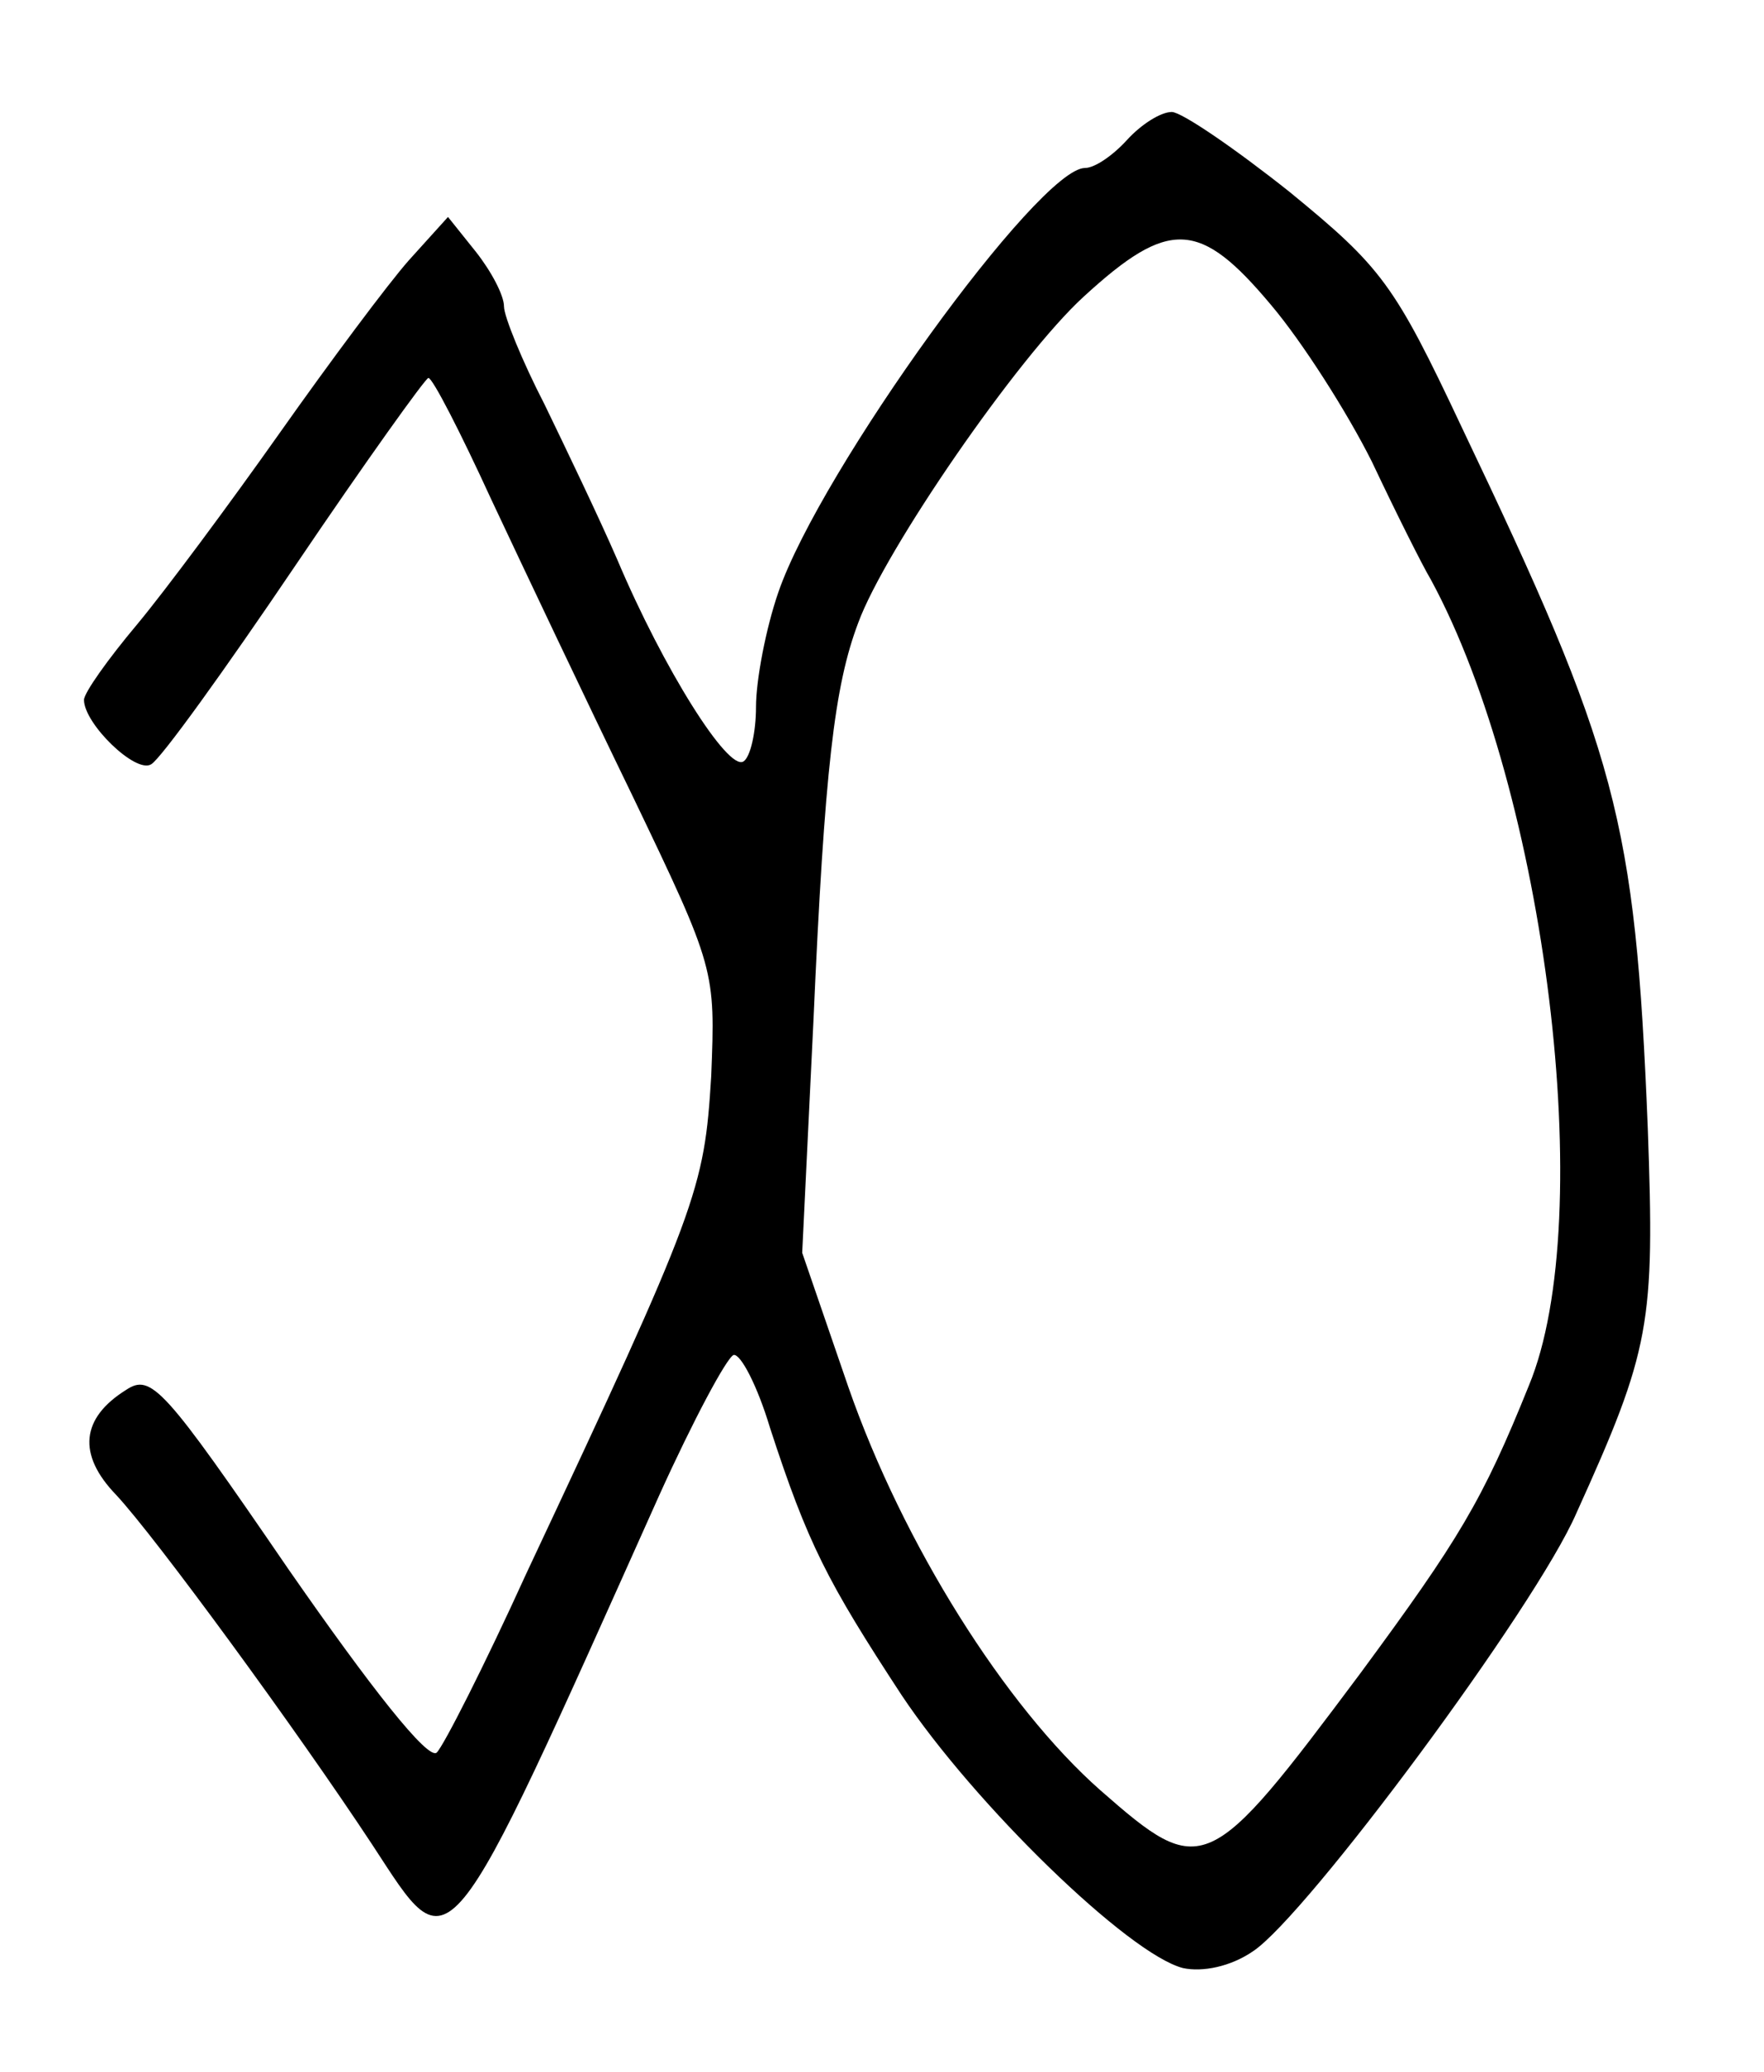<?xml version="1.0" standalone="no"?>
<!DOCTYPE svg PUBLIC "-//W3C//DTD SVG 20010904//EN"
 "http://www.w3.org/TR/2001/REC-SVG-20010904/DTD/svg10.dtd">
<svg version="1.0" xmlns="http://www.w3.org/2000/svg"
 width="126pt" height="148pt" viewBox="0 0 126 148"
 preserveAspectRatio="xMidYMid meet">
<g transform="translate(0,148) scale(0.1,-0.1)"
fill="#000000" stroke="none">
<path d="M805 1380 c-10 -11 -23 -20 -30 -20 -33 0 -189 -216 -219 -303 -9
-26 -16 -63 -16 -82 0 -18 -4 -36 -9 -39 -11 -7 -57 66 -90 144 -13 30 -37 80
-52 111 -16 31 -29 63 -29 70 0 8 -9 25 -20 39 l-20 25 -28 -31 c-15 -17 -56
-72 -92 -123 -36 -51 -82 -113 -102 -137 -21 -25 -38 -49 -38 -54 0 -17 37
-53 48 -46 7 4 53 68 103 142 50 74 93 134 95 134 3 0 23 -39 45 -87 23 -49
68 -144 101 -212 59 -123 59 -124 56 -200 -5 -81 -9 -93 -132 -355 -30 -66
-59 -123 -64 -128 -6 -6 -47 46 -106 131 -89 130 -98 140 -116 128 -32 -20
-35 -46 -7 -75 28 -30 129 -168 183 -250 57 -87 50 -96 205 250 24 53 48 98
53 100 5 1 17 -22 26 -52 27 -83 41 -110 94 -191 52 -78 162 -185 201 -195 14
-3 34 1 50 12 38 25 202 246 231 313 53 117 56 135 51 275 -9 222 -22 268
-133 501 -48 102 -57 114 -123 168 -39 31 -77 57 -84 57 -8 0 -22 -9 -32 -20z
m103 -118 c22 -26 54 -76 72 -112 17 -36 36 -74 42 -84 82 -151 120 -456 70
-576 -33 -82 -50 -110 -120 -205 -109 -146 -113 -148 -186 -84 -68 60 -141
176 -180 288 l-33 96 8 165 c8 181 15 240 32 285 19 52 114 190 161 233 61 56
83 55 134 -6z"/>
</g>
</svg>
